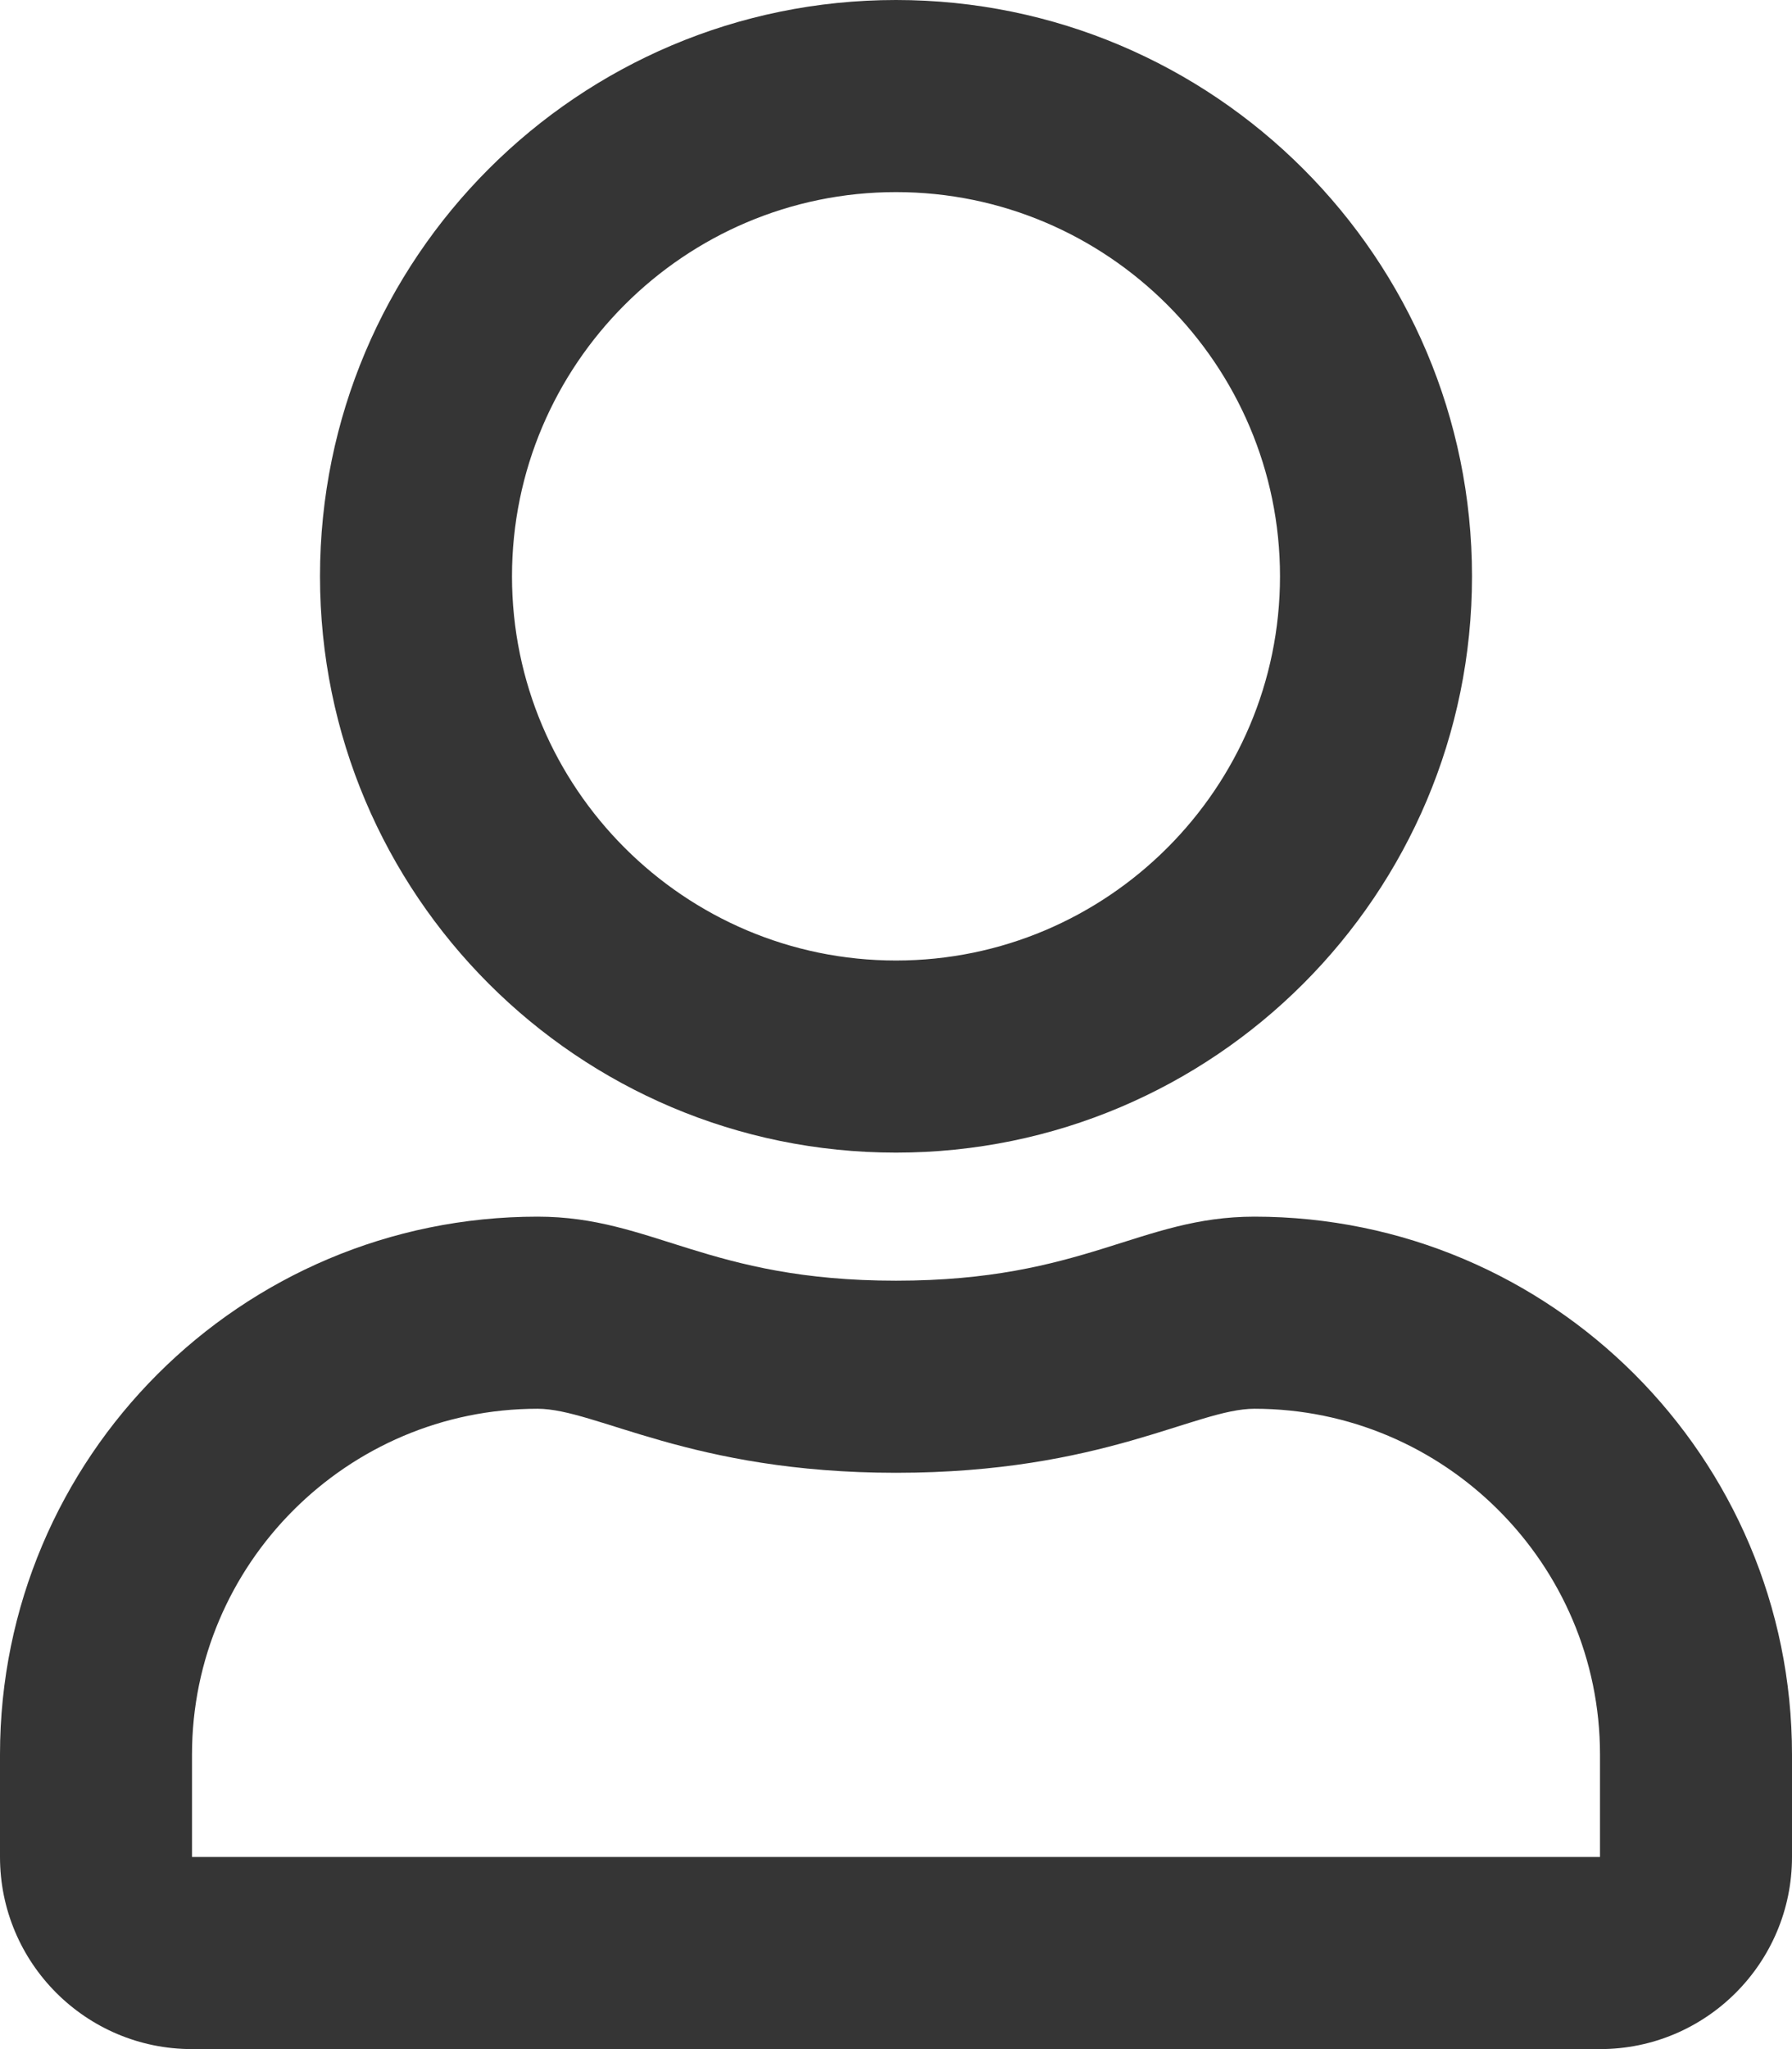 <svg width="14" height="16" viewBox="0 0 14 16" fill="none" xmlns="http://www.w3.org/2000/svg">
<g id="icon-user">
<path id="Vector" d="M9.8 9.5C8.903 9.5 8.472 10 7 10C5.528 10 5.1 9.5 4.2 9.5C1.881 9.5 0 11.381 0 13.7V14.5C0 15.328 0.672 16 1.5 16H12.5C13.328 16 14 15.328 14 14.5V13.7C14 11.381 12.119 9.5 9.8 9.5ZM12.5 14.5H1.5V13.7C1.5 12.213 2.712 11 4.2 11C4.656 11 5.397 11.5 7 11.5C8.616 11.5 9.341 11 9.8 11C11.287 11 12.5 12.213 12.5 13.7V14.5ZM7 9C9.484 9 11.5 6.984 11.5 4.5C11.5 2.016 9.484 0 7 0C4.516 0 2.5 2.016 2.5 4.5C2.5 6.984 4.516 9 7 9ZM7 1.5C8.653 1.5 10 2.847 10 4.5C10 6.153 8.653 7.5 7 7.5C5.347 7.5 4 6.153 4 4.5C4 2.847 5.347 1.5 7 1.5Z" fill="#353535"/>
</g>
</svg>
